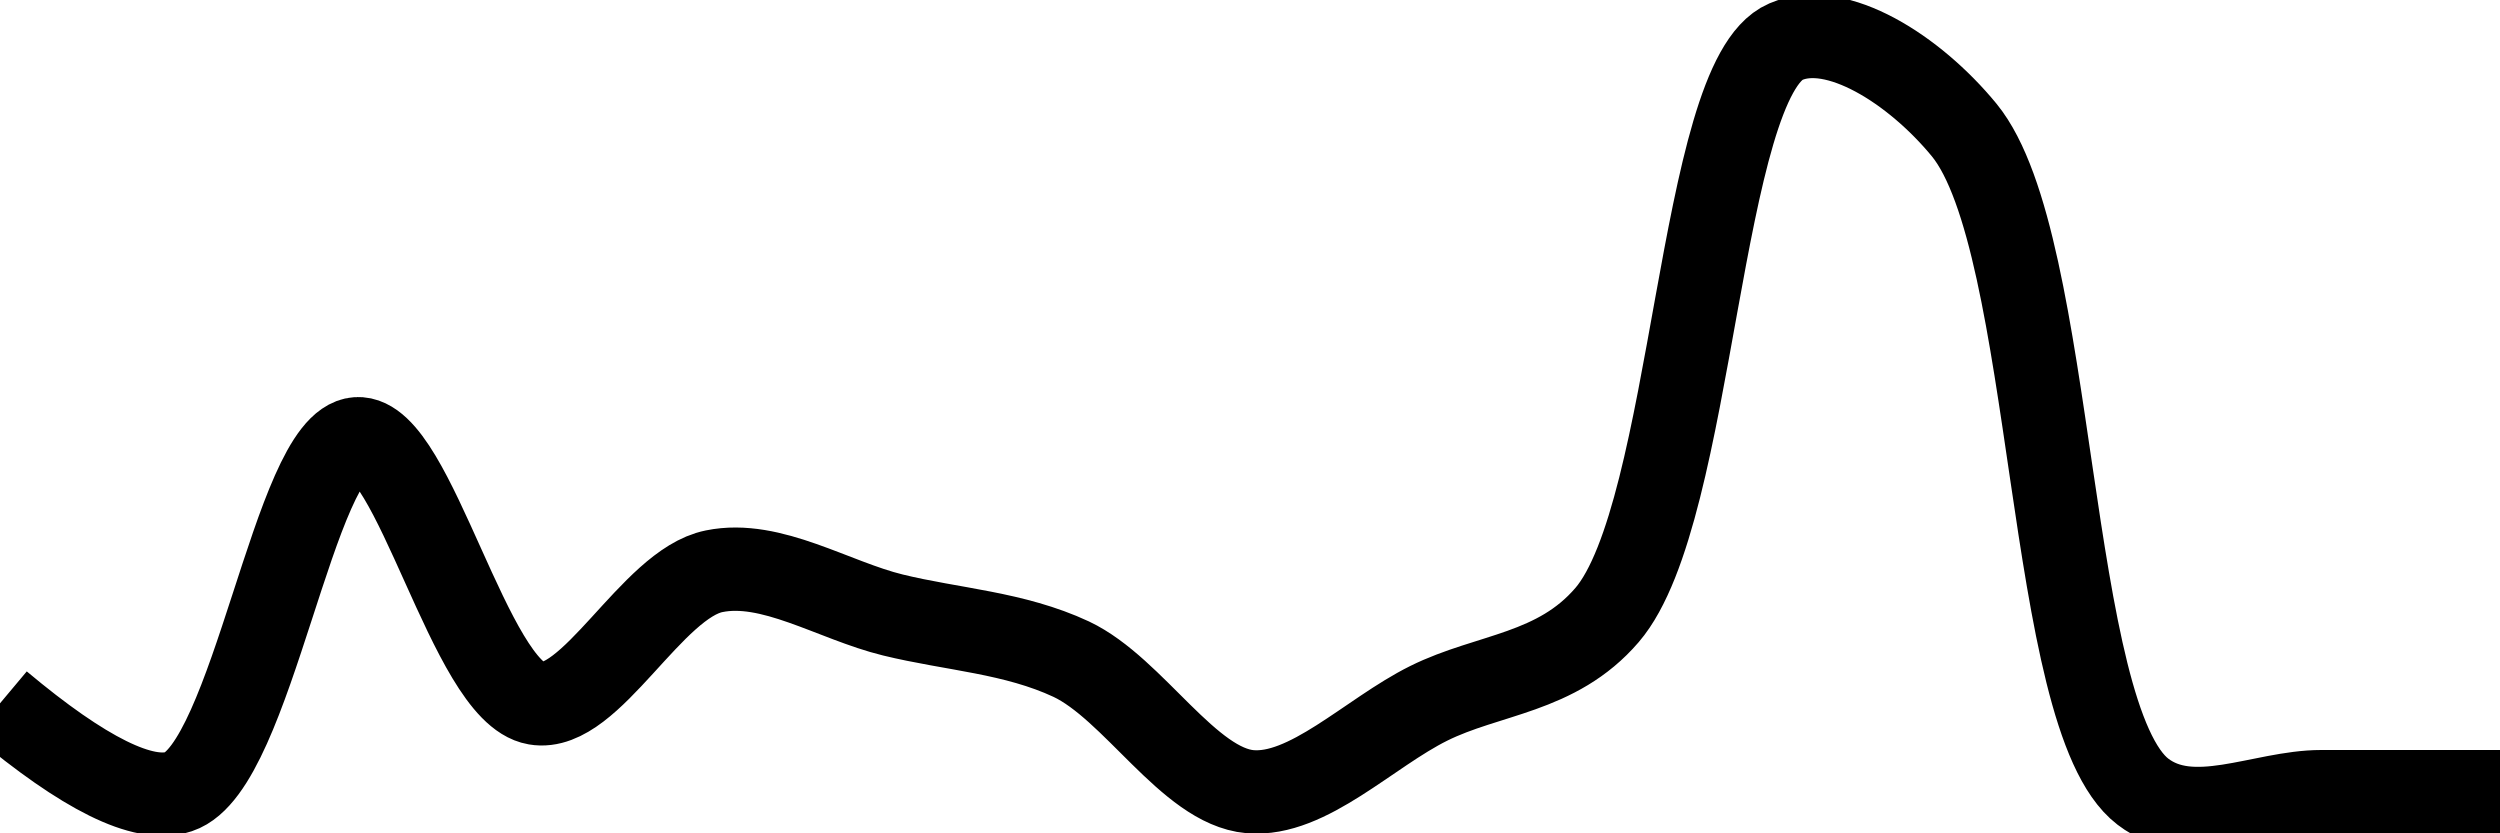 <svg class="main-svg" xmlns="http://www.w3.org/2000/svg" xmlns:xlink="http://www.w3.org/1999/xlink" width="60" height="20" style="" viewBox="0 0 60 20"><rect x="0" y="0" width="60" height="20" style="fill: rgb(0, 0, 0); fill-opacity: 0;"/><defs id="defs-838d8d"><g class="clips"><clipPath id="clip838d8dxyplot" class="plotclip"><rect width="60" height="20"/></clipPath><clipPath class="axesclip" id="clip838d8dx"><rect x="0" y="0" width="60" height="20"/></clipPath><clipPath class="axesclip" id="clip838d8dy"><rect x="0" y="0" width="60" height="20"/></clipPath><clipPath class="axesclip" id="clip838d8dxy"><rect x="0" y="0" width="60" height="20"/></clipPath></g><g class="gradients"/><g class="patterns"/></defs><g class="bglayer"><rect class="bg" x="0" y="0" width="60" height="20" style="fill: rgb(0, 0, 0); fill-opacity: 0; stroke-width: 0;"/></g><g class="layer-below"><g class="imagelayer"/><g class="shapelayer"/></g><g class="cartesianlayer"><g class="subplot xy"><g class="layer-subplot"><g class="shapelayer"/><g class="imagelayer"/></g><g class="minor-gridlayer"><g class="x"/><g class="y"/></g><g class="gridlayer"><g class="x"/><g class="y"/></g><g class="zerolinelayer"/><g class="layer-between"><g class="shapelayer"/><g class="imagelayer"/></g><path class="xlines-below"/><path class="ylines-below"/><g class="overlines-below"/><g class="xaxislayer-below"/><g class="yaxislayer-below"/><g class="overaxes-below"/><g class="overplot"><g class="xy" transform="" clip-path="url(#clip838d8dxyplot)"><g class="scatterlayer mlayer"><g class="trace scatter tracea7fdaf" style="stroke-miterlimit: 2; opacity: 1;"><g class="fills"/><g class="errorbars"/><g class="lines"><path class="js-line" d="M0,16.88Q3.03,19.42 4.29,19C6.06,18.41 7.06,10.63 8.57,10.53C9.93,10.44 11.28,16.61 12.86,16.88C14.18,17.11 15.64,14.01 17.14,13.71C18.51,13.43 20,14.41 21.43,14.76C22.86,15.11 24.34,15.18 25.71,15.82C27.21,16.53 28.53,18.87 30,19C31.39,19.12 32.86,17.59 34.29,16.88C35.72,16.17 37.36,16.17 38.57,14.76C40.67,12.31 40.76,1.9 42.86,1C44.07,0.48 45.94,1.66 47.14,3.12C49.36,5.83 49.09,17.21 51.43,19C52.62,19.91 54.28,19 55.71,19Q57.14,19 60,19" style="vector-effect: none; fill: none; stroke: rgb(0, 0, 0); stroke-opacity: 1; stroke-width: 2px; opacity: 1;"/></g><g class="points"/><g class="text"/></g></g></g></g><path class="xlines-above crisp" d="M0,0" style="fill: none;"/><path class="ylines-above crisp" d="M0,0" style="fill: none;"/><g class="overlines-above"/><g class="xaxislayer-above"/><g class="yaxislayer-above"/><g class="overaxes-above"/></g></g><g class="polarlayer"/><g class="smithlayer"/><g class="ternarylayer"/><g class="geolayer"/><g class="funnelarealayer"/><g class="pielayer"/><g class="iciclelayer"/><g class="treemaplayer"/><g class="sunburstlayer"/><g class="glimages"/><defs id="topdefs-838d8d"><g class="clips"/></defs><g class="layer-above"><g class="imagelayer"/><g class="shapelayer"/></g><g class="infolayer"><g class="g-gtitle"/></g></svg>